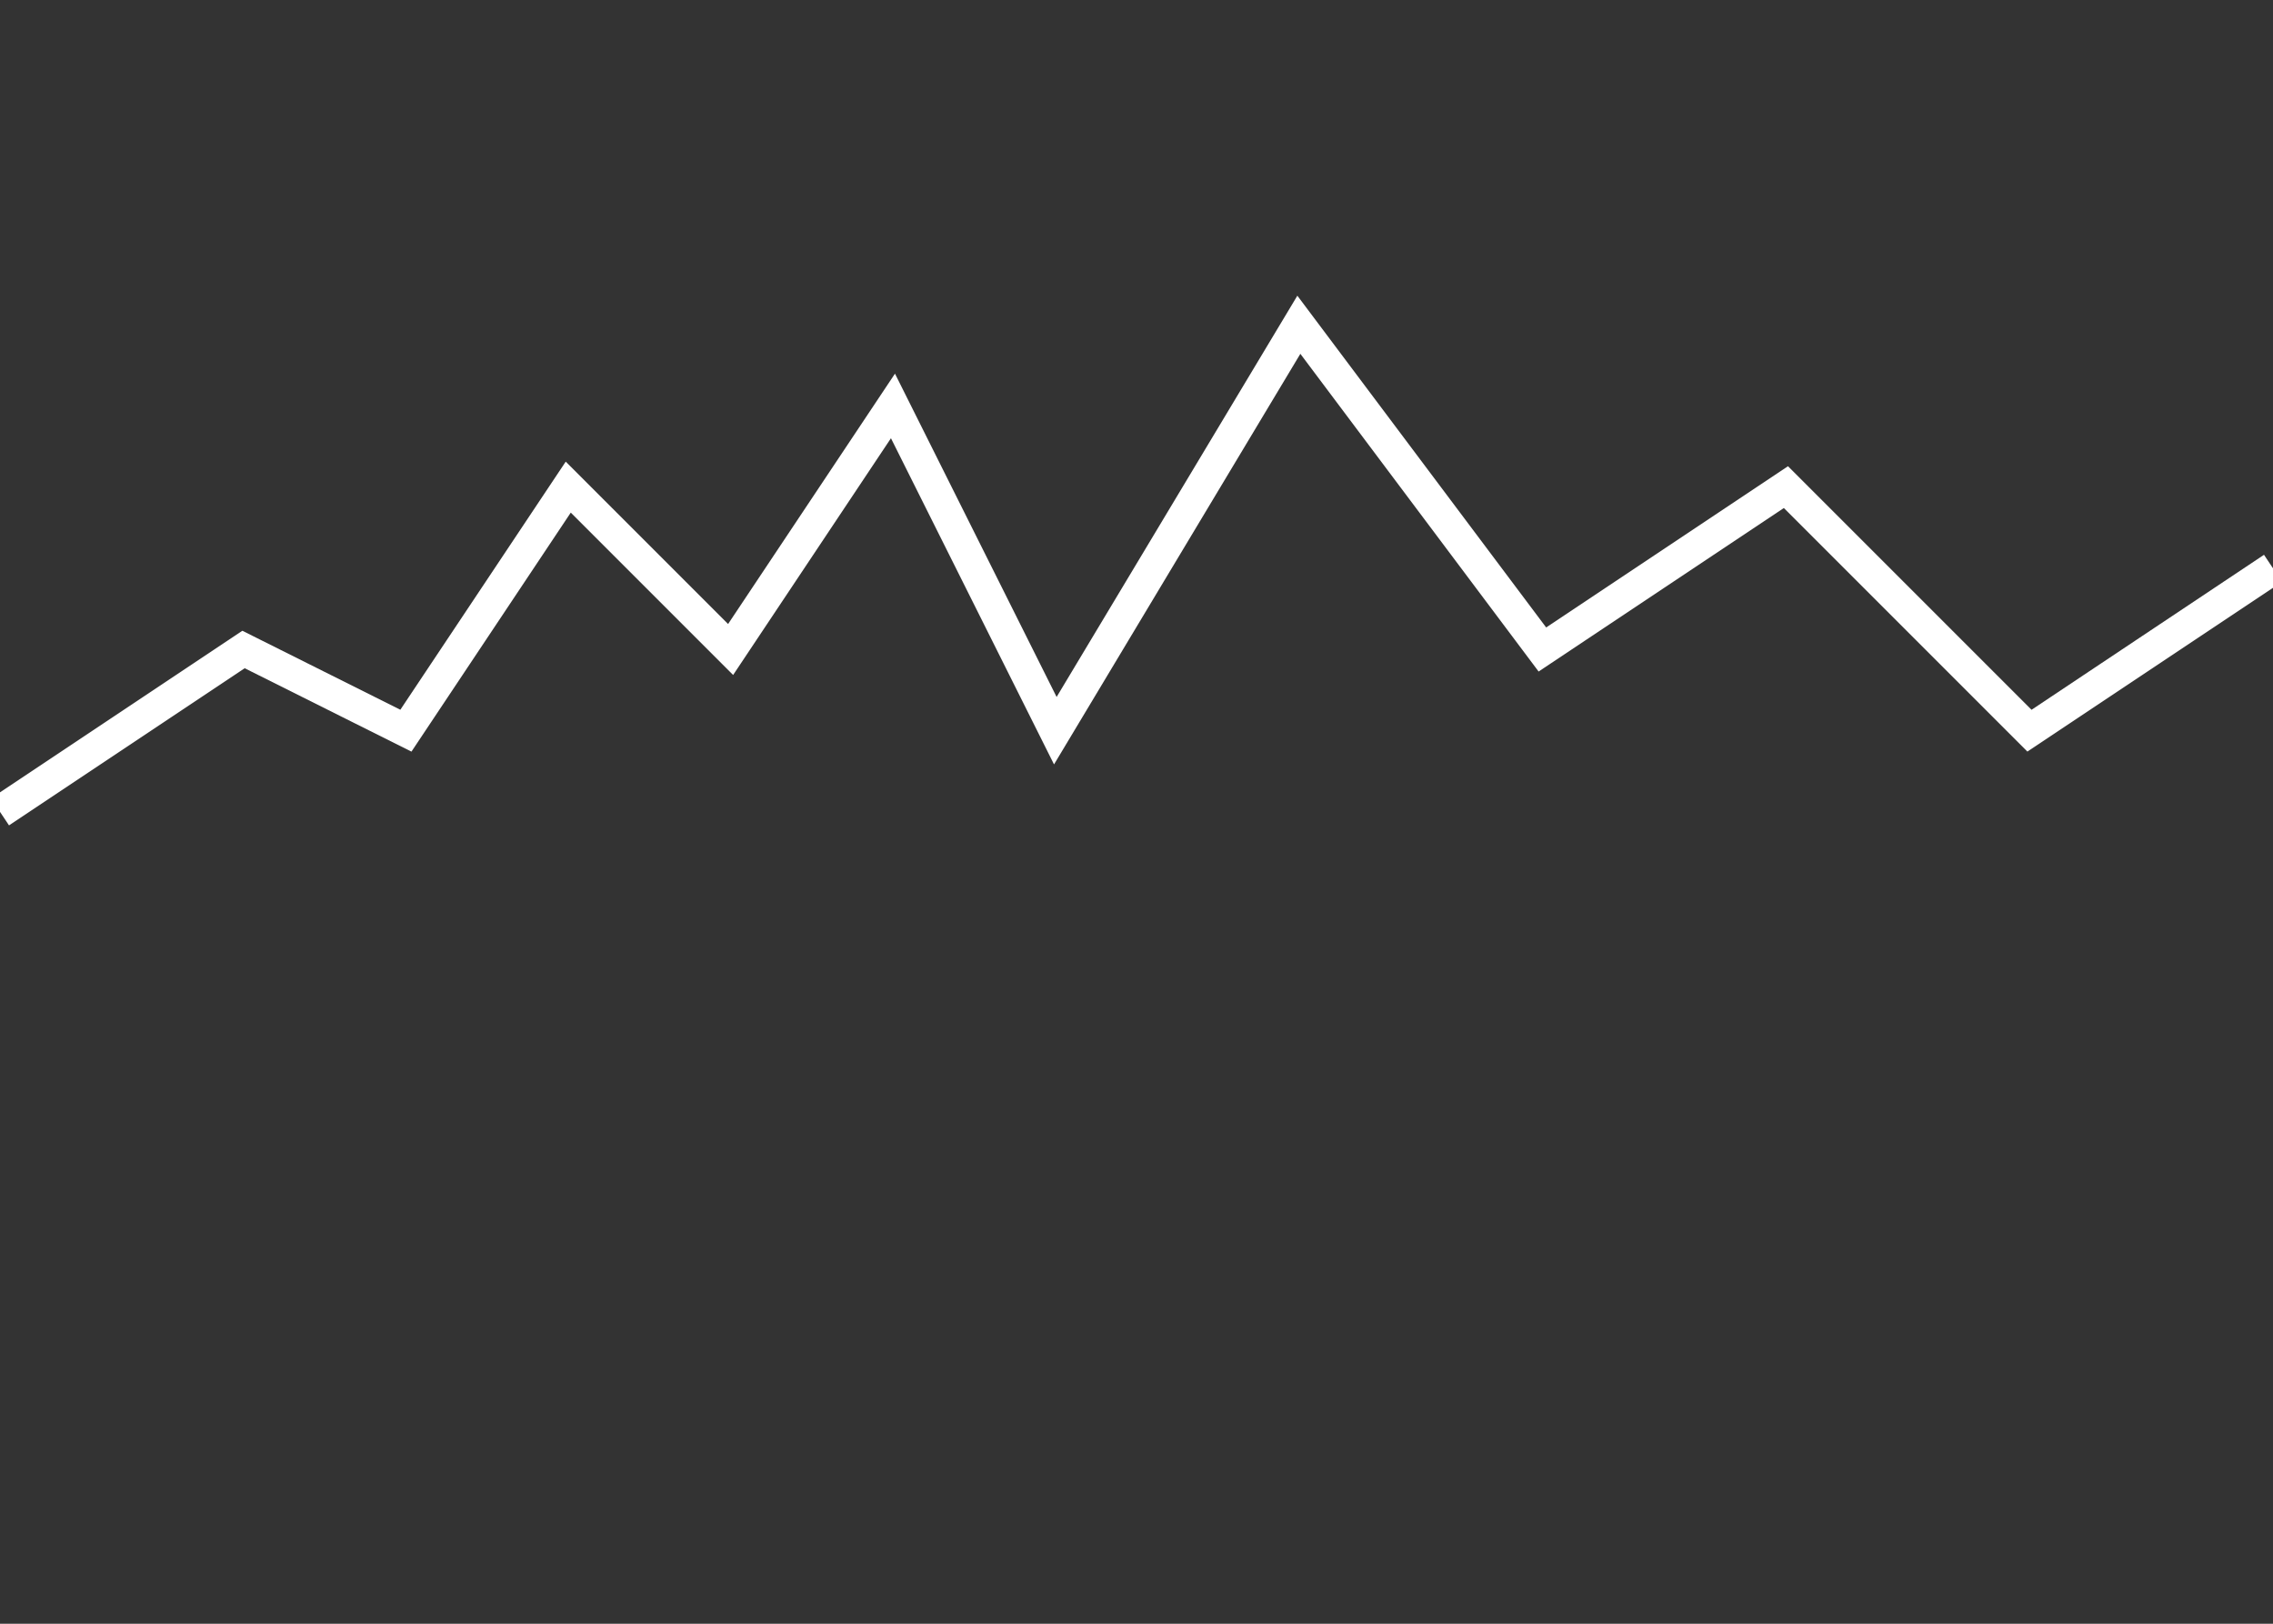 <?xml version="1.0" encoding="UTF-8"?>
<svg width="140" height="100" viewBox="0 0 140 100" fill="none" xmlns="http://www.w3.org/2000/svg">
  <rect x="0" y="0" width="140" height="100" fill="#333333" stroke="none"/>
  <path d="M0,50 L15,40 L25,45 L35,30 L45,40 L55,25 L65,45 L80,20 L95,40 L110,30 L125,45 L140,35" stroke="white" stroke-width="2" fill="none"/>
</svg>
